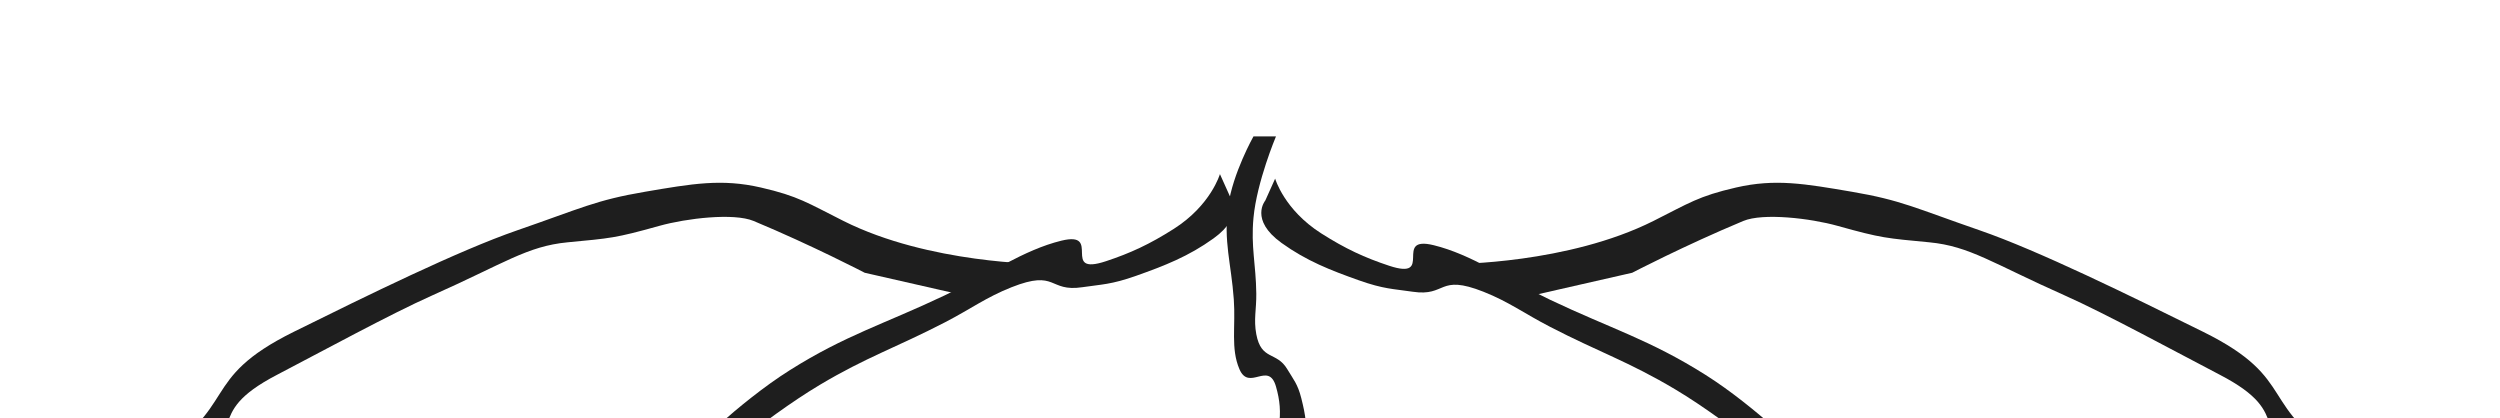 <svg width="598" height="100" viewBox="0 0 598 100" fill="none" xmlns="http://www.w3.org/2000/svg">
<path d="M299.833 110.563H305.215C305.215 110.563 310.703 111.449 311.944 106.388C312.902 102.48 312.244 99.146 311.271 95.254C310.418 91.84 309.349 90.719 307.907 88.295C305.352 83.999 301.694 86.296 300.505 79.944C299.842 76.396 300.555 74.005 300.505 70.201C300.414 63.117 299.19 59.069 299.833 52.108C300.627 43.5 305.215 32.623 305.215 32.623H299.833C299.833 32.623 294.844 41.476 293.777 49.325C292.63 57.761 294.499 62.924 295.123 71.593C295.593 78.134 294.351 83.34 296.468 88.295C298.79 93.729 303.427 86.233 305.215 92.47C306.163 95.776 306.418 98.529 305.888 102.213C305.078 107.848 299.833 110.563 299.833 110.563Z" fill="#1E1E1E"/>
<path d="M291.806 41.642L294.161 46.881C294.161 46.881 298.013 51.459 290.271 57.031C284.292 61.333 278.548 63.568 271.75 65.977C265.789 68.09 263.485 68.016 258.887 68.703C250.737 69.921 252.895 64.38 241.978 68.701C235.879 71.114 232.277 73.87 226.03 77.102C214.393 83.121 207.231 85.421 196.118 92.049C182.374 100.246 166.577 114.09 166.577 114.09L164.221 108.851C164.221 108.851 176.53 96.362 188.911 88.555C202.22 80.164 211.489 77.531 225.953 70.663C236.865 65.48 244.844 59.783 253.881 57.571C263.792 55.144 253.551 66.121 264.544 62.483C270.37 60.556 274.988 58.429 280.786 54.737C289.655 49.089 291.806 41.642 291.806 41.642Z" fill="#1E1E1E"/>
<path d="M348 63.137L366.501 70.693L390.42 65.245C390.42 65.245 402.976 58.703 417 52.854C421.727 50.883 433.059 52.209 439.558 54.028C450.189 57.005 451.228 56.976 461.501 57.962C471.2 58.893 476.581 62.979 493.94 70.693C503.637 75.002 520.896 84.392 531.001 89.656C549.822 99.46 536.239 103.276 554.413 113.623C576.888 126.419 575.913 134.924 575.913 134.924L588.913 134.924C588.913 134.924 581.753 122.123 561.412 110.123C539.547 97.224 550.256 90.873 527 79.373C509.455 70.696 487.629 59.961 473.567 55.101C458.145 49.772 454.758 47.875 442.983 45.871C431.693 43.949 424.662 42.693 415.269 44.852C406.258 46.922 404.022 48.58 395.5 52.854C375 63.137 348 63.137 348 63.137Z" fill="#1E1E1E"/>
<path d="M249.263 63.137L230.762 70.693L206.843 65.245C206.843 65.245 194.287 58.703 180.262 52.854C175.536 50.883 164.203 52.209 157.705 54.028C147.074 57.005 146.035 56.976 135.762 57.962C126.063 58.893 120.682 62.979 103.323 70.693C93.625 75.002 76.367 84.392 66.262 89.656C47.441 99.46 61.024 103.276 42.85 113.623C20.375 126.419 21.35 134.924 21.35 134.924L8.35 134.924C8.35 134.924 15.51 122.123 35.85 110.123C57.716 97.224 47.007 90.873 70.263 79.373C87.808 70.696 109.633 59.961 123.696 55.101C139.118 49.772 142.504 47.875 154.28 45.871C165.57 43.949 172.6 42.693 181.993 44.852C191.005 46.922 193.241 48.58 201.762 52.854C222.262 63.137 249.263 63.137 249.263 63.137Z" fill="#1E1E1E"/>
<path d="M305.014 42.725L302.659 47.964C302.659 47.964 298.807 52.541 306.549 58.113C312.528 62.416 318.273 64.65 325.07 67.059C331.032 69.172 333.335 69.099 337.934 69.786C346.083 71.003 343.925 65.463 354.842 69.783C360.941 72.197 364.543 74.953 370.791 78.184C382.427 84.204 389.589 86.503 400.703 93.131C414.447 101.328 430.243 115.173 430.243 115.173L432.599 109.934C432.599 109.934 420.29 97.444 407.909 89.638C394.601 81.246 385.331 78.614 370.868 71.745C359.956 66.563 351.976 60.865 342.939 58.653C333.029 56.227 343.269 67.204 332.277 63.566C326.451 61.638 321.832 59.512 316.034 55.82C307.165 50.172 305.014 42.725 305.014 42.725Z" fill="#1E1E1E"/>
</svg>
